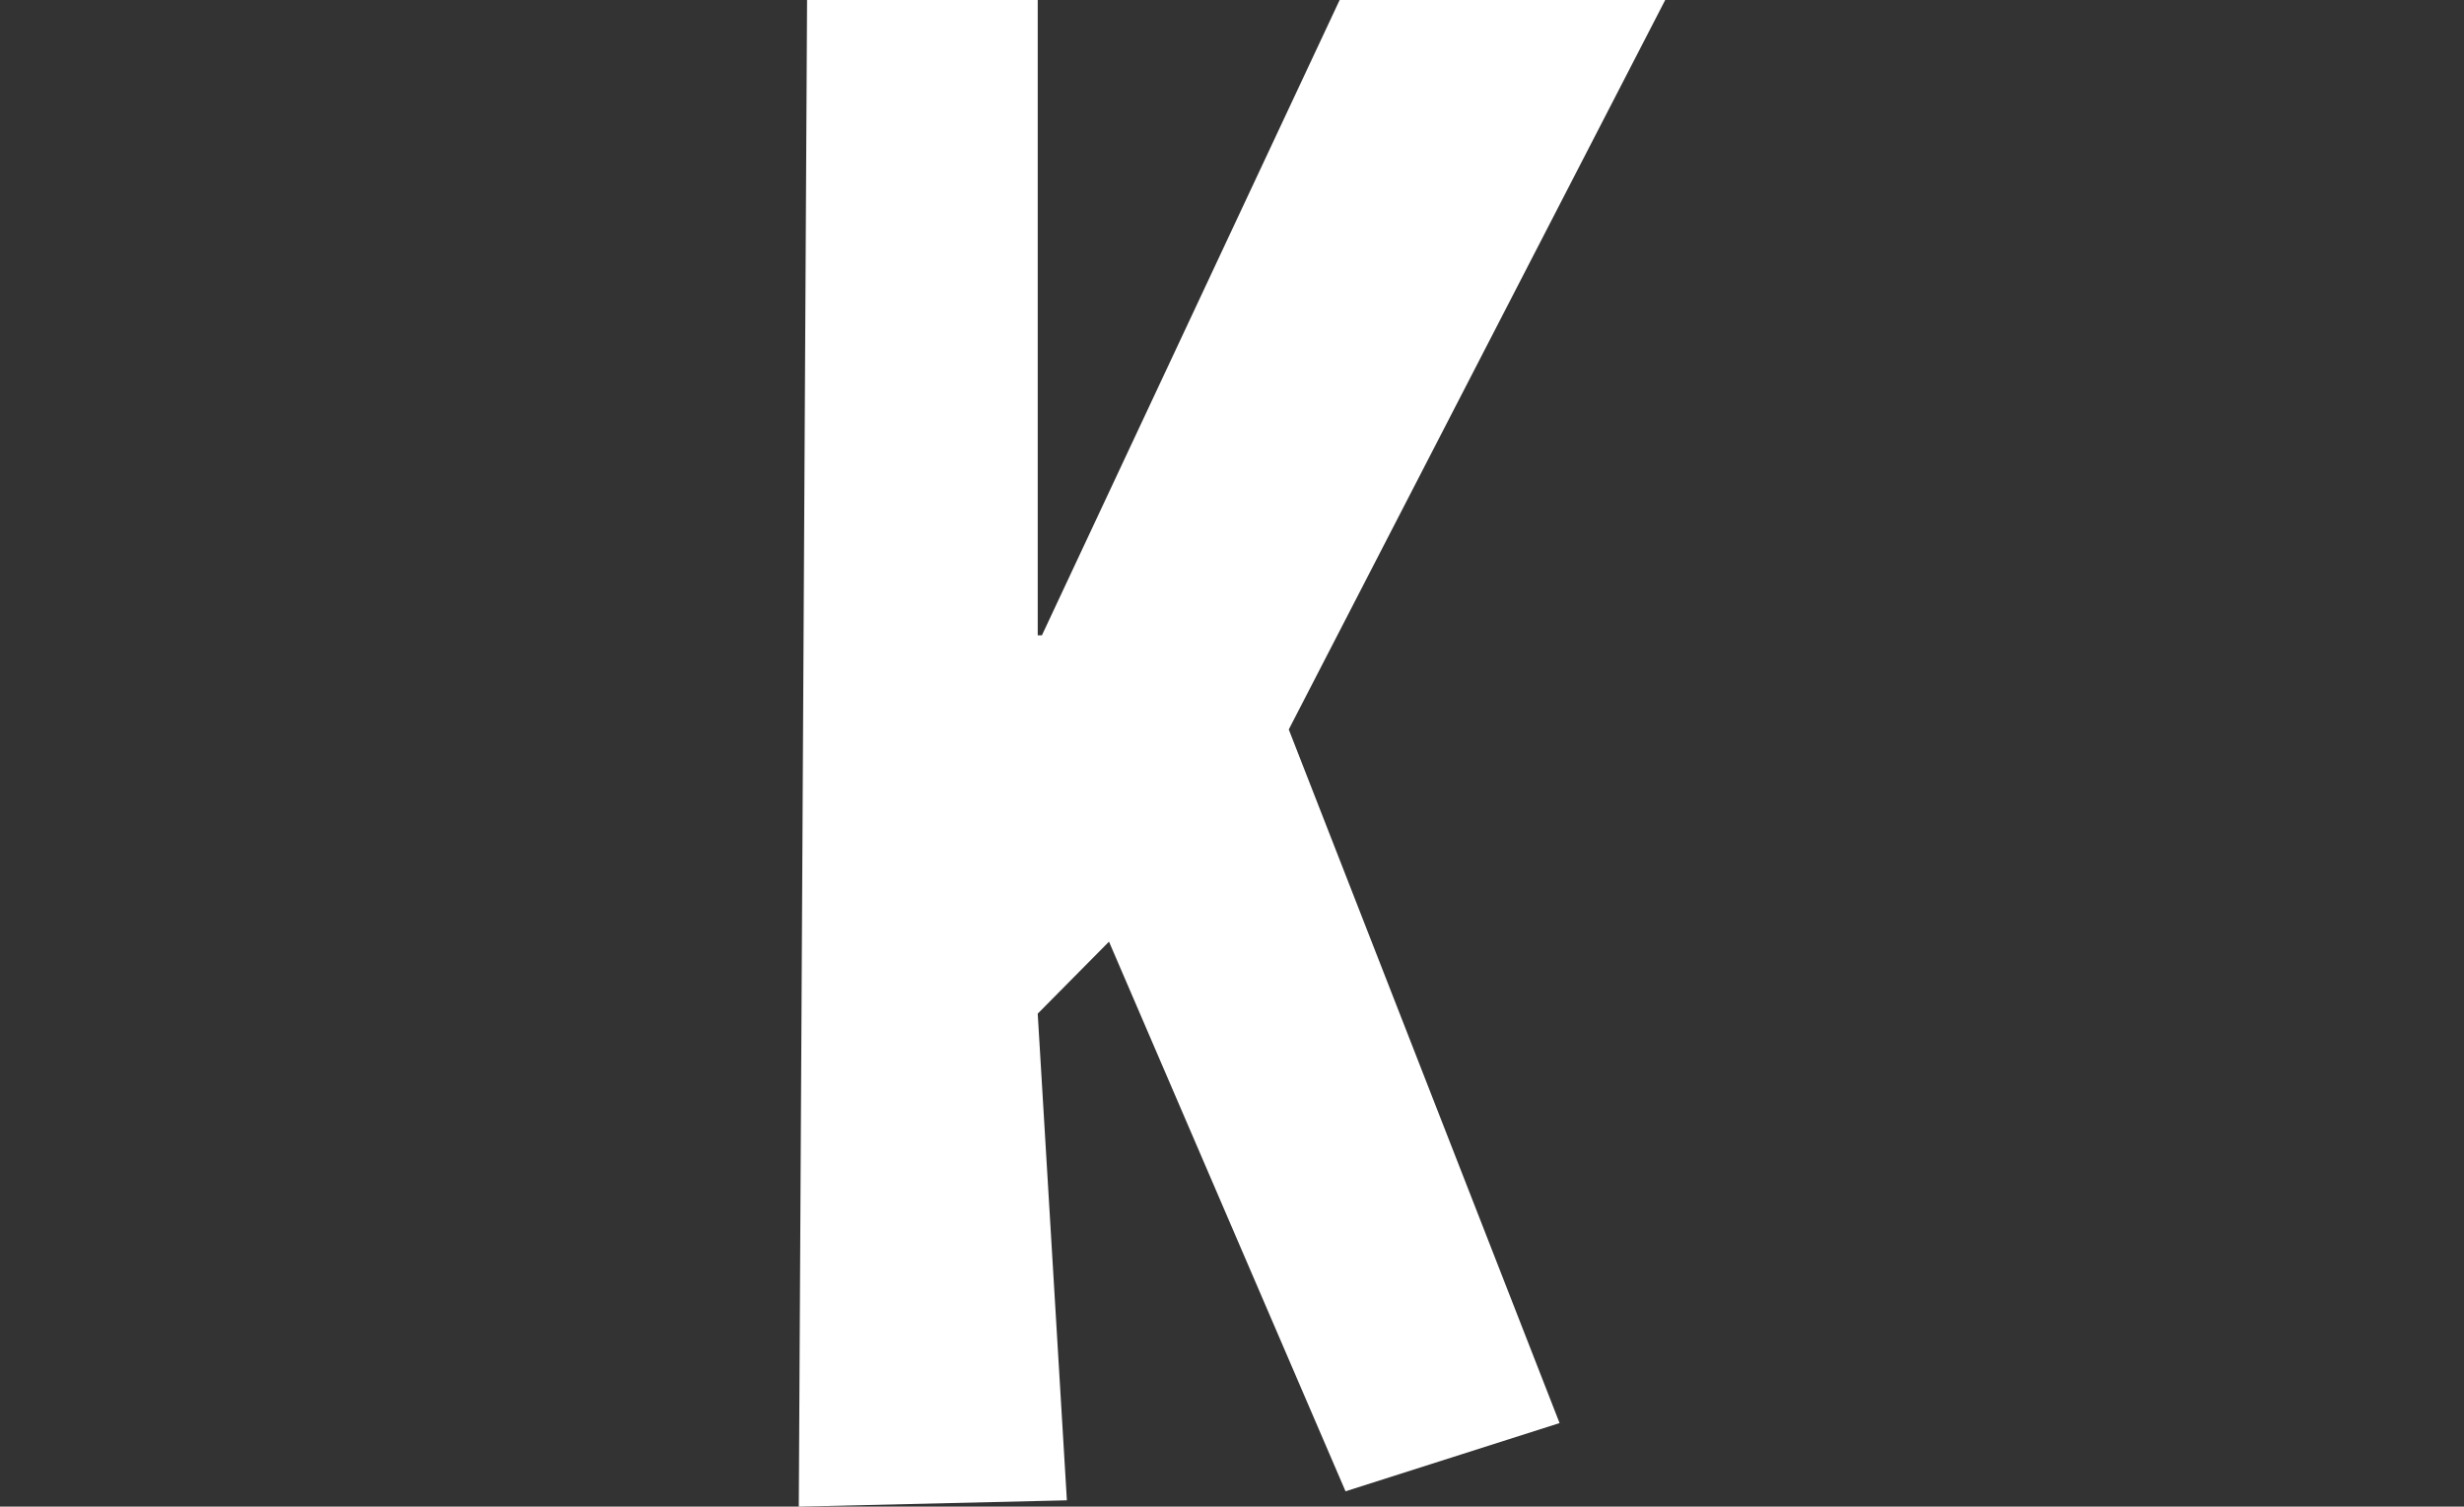 <?xml version="1.0" encoding="UTF-8" standalone="no"?>
<!-- Created with Inkscape (http://www.inkscape.org/) -->

<svg
 width="2216.94"
 height="1355.555"
 viewBox="0 0 2216.94 1355.555"
 version="1.1"
 id="svg1"
 inkscape:export-filename="kkkkk.png"
 inkscape:export-xdpi="96"
 inkscape:export-ydpi="96"
 sodipodi:docname="logo.svg"
 inkscape:version="1.3 (0e150ed6c4, 2023-07-21)"
 xmlns:inkscape="http://www.inkscape.org/namespaces/inkscape"
 xmlns:sodipodi="http://sodipodi.sourceforge.net/DTD/sodipodi-0.dtd"
 xmlns="http://www.w3.org/2000/svg"
 xmlns:svg="http://www.w3.org/2000/svg">
<rect x="0" y="0" width="2216.94" height="1355.555" fill="#333333" stroke="none"/>
<sodipodi:namedview
 id="namedview1"
 pagecolor="#505050"
 bordercolor="#eeeeee"
 borderopacity="1"
 inkscape:showpageshadow="0"
 inkscape:pageopacity="0"
 inkscape:pagecheckerboard="0"
 inkscape:deskcolor="#505050"
 inkscape:document-units="px"
 inkscape:export-bgcolor="#00000000"
 inkscape:zoom="0.38115606"
 inkscape:cx="1108.4698"
 inkscape:cy="638.84594"
 inkscape:window-width="1600"
 inkscape:window-height="837"
 inkscape:window-x="-8"
 inkscape:window-y="-8"
 inkscape:window-maximized="1"
 inkscape:current-layer="layer1" />
<defs
 id="defs1" />
<g
 inkscape:label="Camada 1"
 inkscape:groupmode="layer"
 id="layer1"
 transform="translate(121.331,809.079)">
<path
 d="m 1089.281,532.676 192.582,-61.387 -243.653,-624.042 338.7,-656.325 h -292.917 l -267.886,571.616 h -3.773 V -809.079 H 604.816 l -7.448,1355.555 241.208,-5.685 -26.243,-437.852 64.142,-64.786 z"
 id="path17"
 style="font-size:666.667px;line-height:1.25;font-family:'Bebas Neue';-inkscape-font-specification:'Bebas Neue, Normal ';white-space:pre;fill:#ffffff;fill-opacity:1;stroke-width:2.83"
 aria-label="K"
 sodipodi:nodetypes="cccccccccccccc" />
</g>
</svg>

